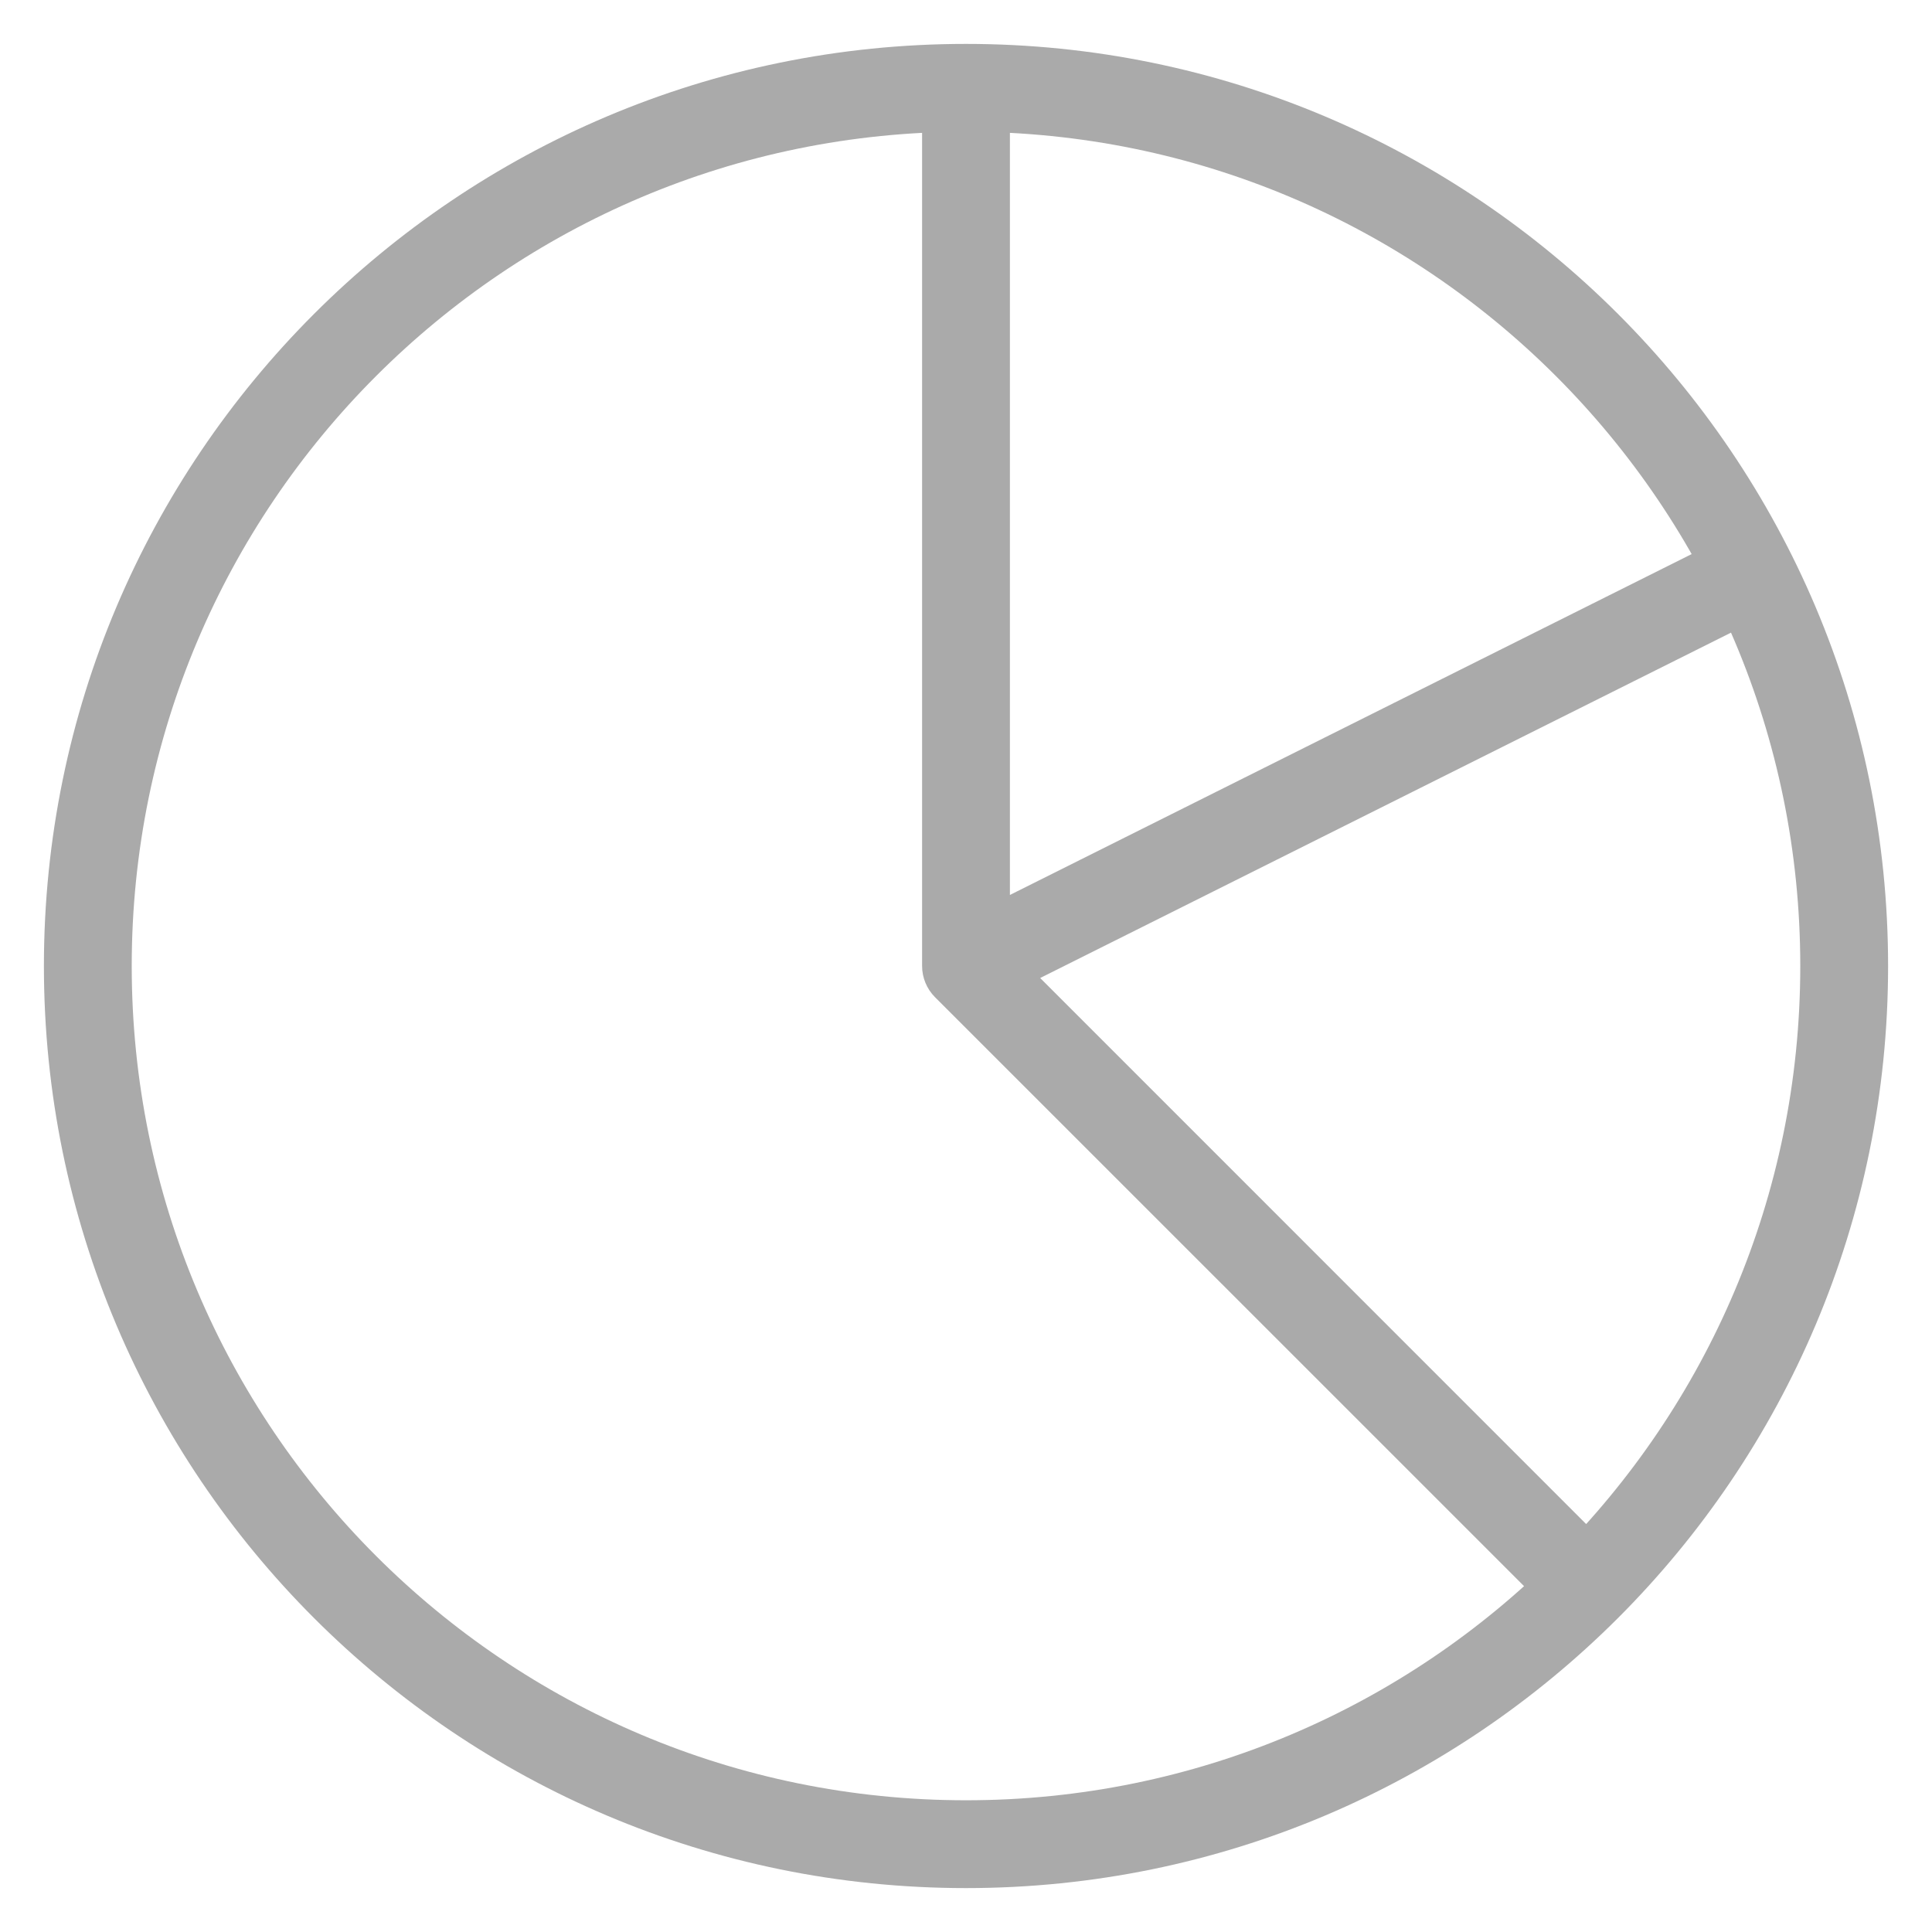 <svg width="22" height="22" viewBox="0 0 22 22" fill="none" xmlns="http://www.w3.org/2000/svg">
<path d="M11 11H10.5C10.5 11.133 10.553 11.26 10.646 11.354L11 11ZM11 20.5C5.753 20.5 1.5 16.247 1.5 11H0.5C0.5 16.799 5.201 21.5 11 21.5V20.5ZM20.5 11C20.5 16.247 16.247 20.5 11 20.5V21.5C16.799 21.5 21.5 16.799 21.5 11H20.5ZM11 1.5C16.247 1.5 20.5 5.753 20.5 11H21.5C21.5 5.201 16.799 0.5 11 0.5V1.5ZM11 0.5C5.201 0.5 0.5 5.201 0.5 11H1.5C1.5 5.753 5.753 1.5 11 1.5V0.5ZM10.5 1V11H11.5V1H10.5ZM11.224 11.447L19.795 7.162L19.348 6.267L10.776 10.553L11.224 11.447ZM10.646 11.354L17.789 18.496L18.496 17.789L11.354 10.646L10.646 11.354Z" fill="#AAAAAA"/>
</svg>

